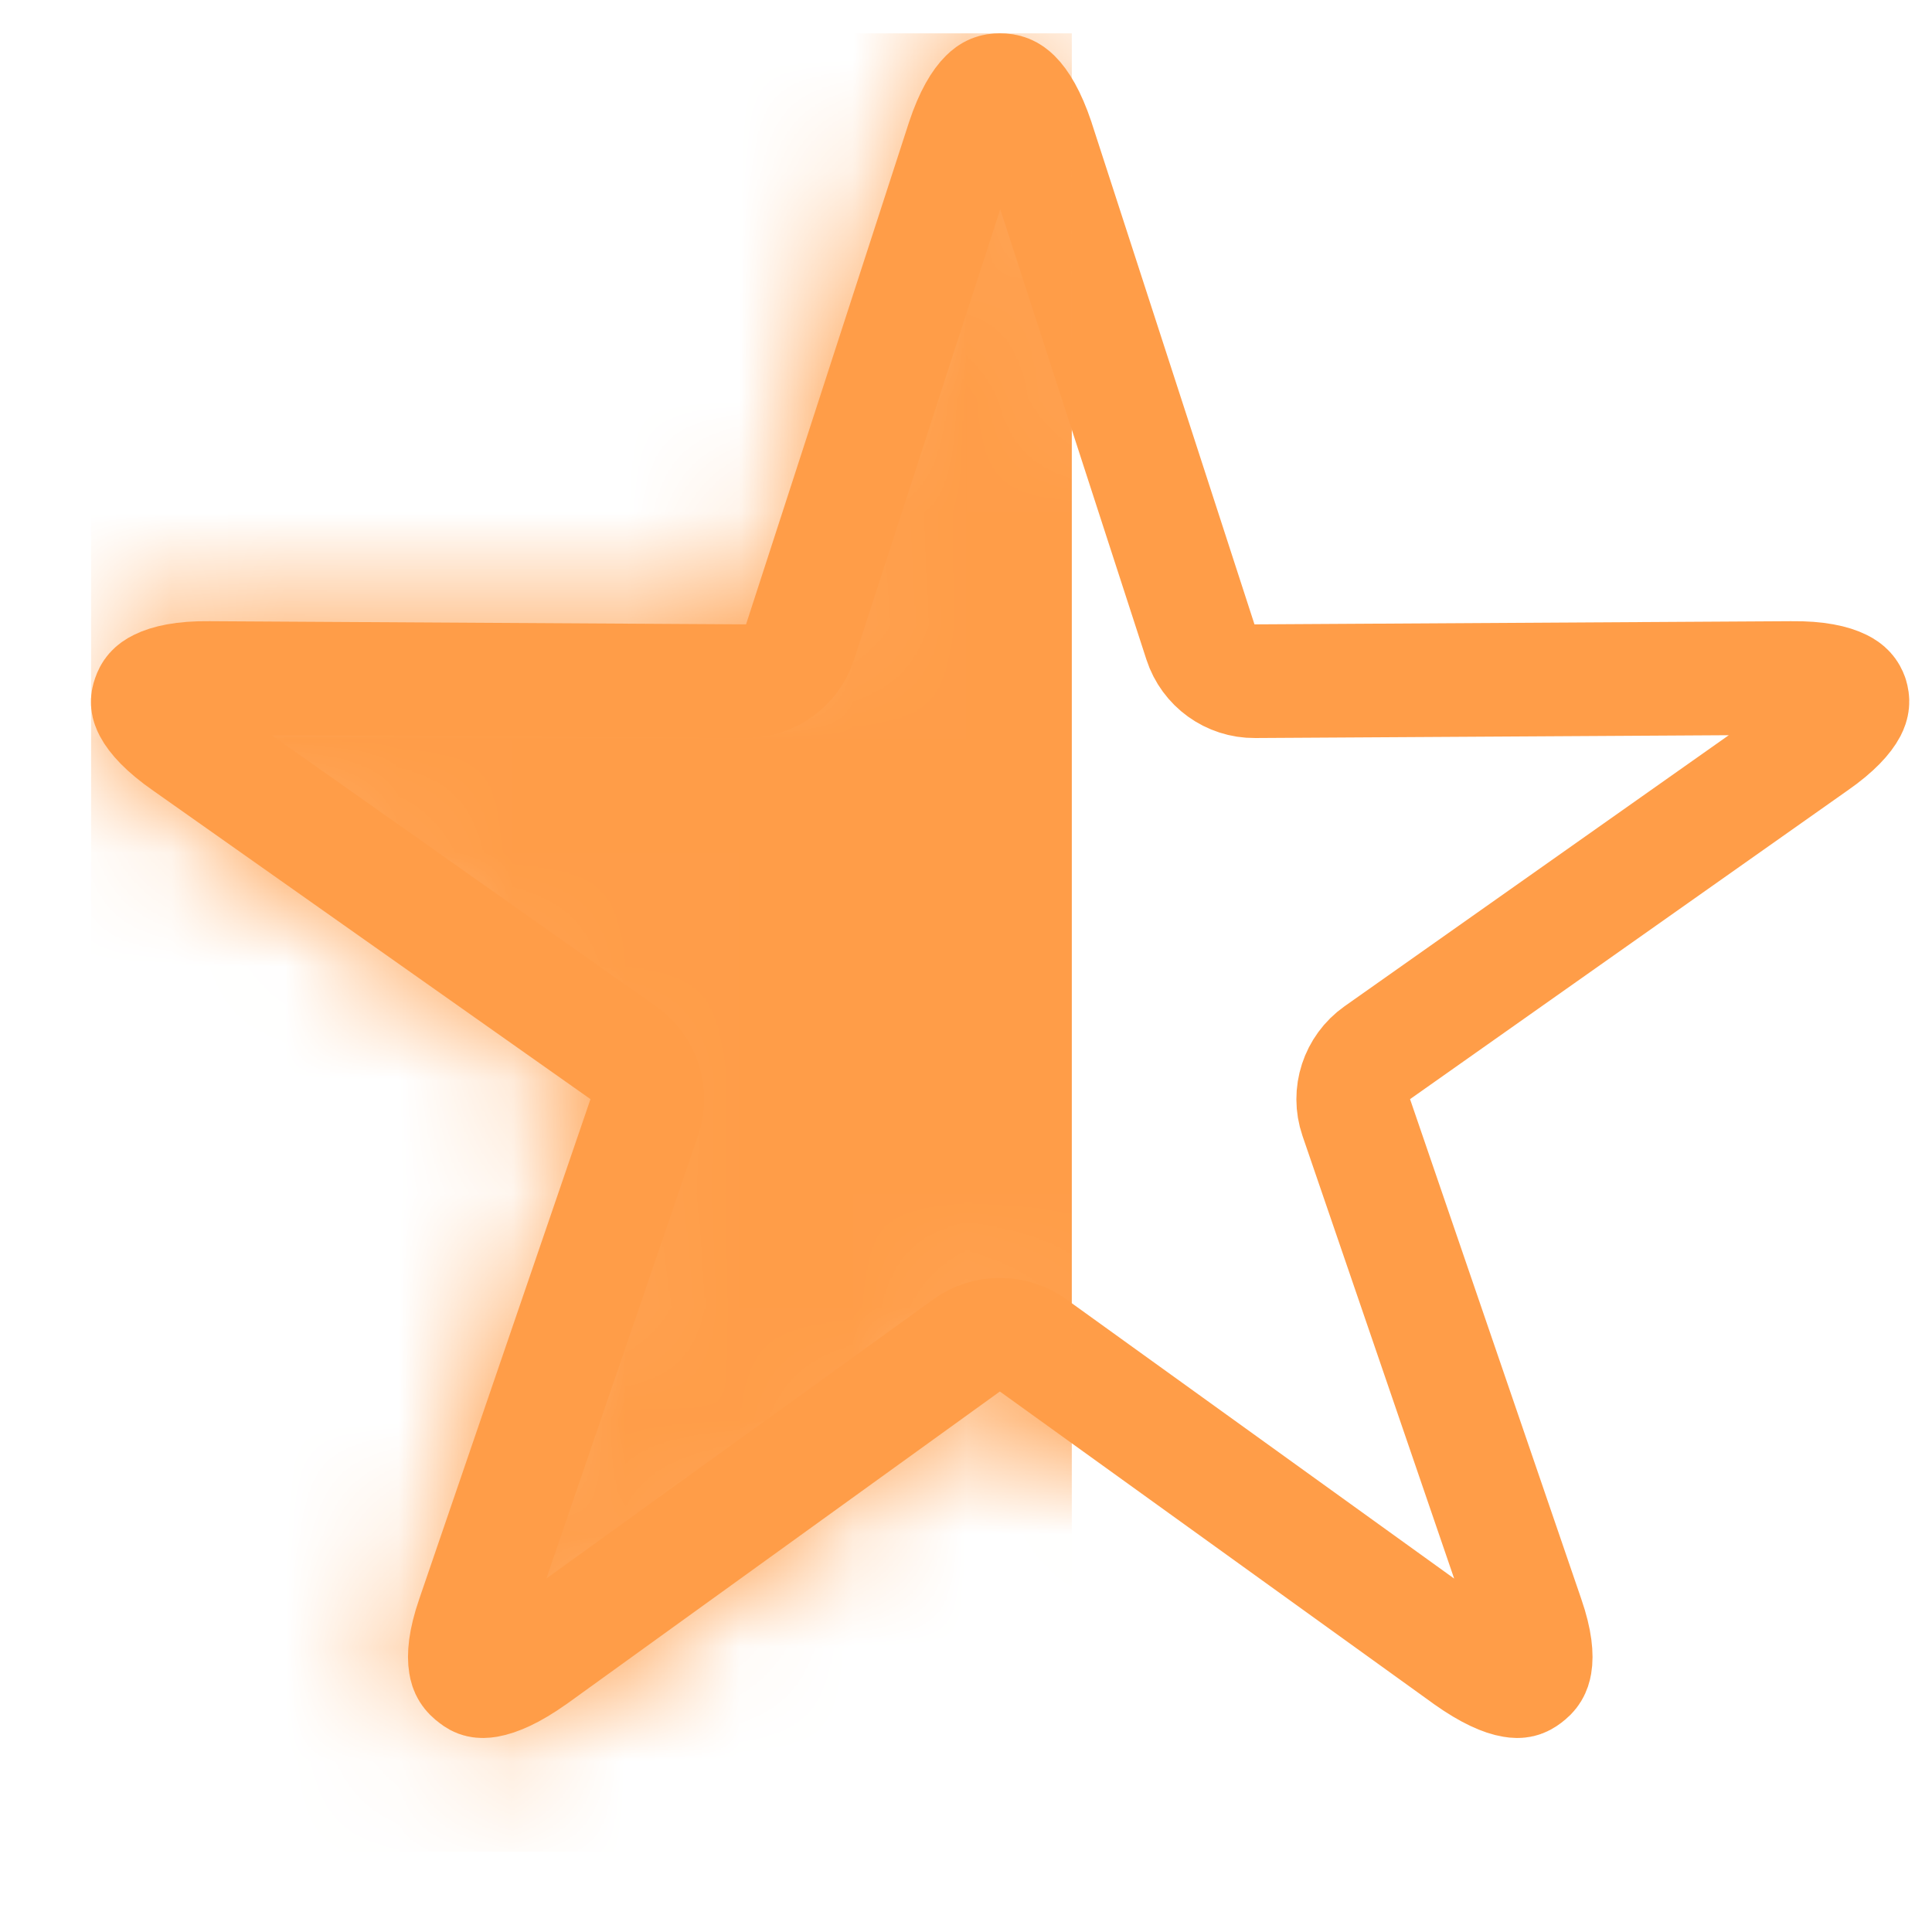<svg width="17" height="17" viewBox="0 0 17 17" fill="none" xmlns="http://www.w3.org/2000/svg">
<g clip-path="url(#clip0_48_5)">
<path d="M4.174 14.766L4.174 14.766L4.168 14.761C4.122 14.728 4.103 14.696 4.095 14.644C4.083 14.574 4.088 14.445 4.162 14.232H4.162L4.163 14.229L5.669 9.833C5.741 9.623 5.665 9.391 5.484 9.263L1.637 6.549L1.637 6.549L1.634 6.547C1.444 6.415 1.356 6.31 1.321 6.244C1.296 6.197 1.295 6.171 1.309 6.132L1.31 6.129C1.323 6.091 1.342 6.063 1.399 6.035C1.471 5.999 1.607 5.963 1.839 5.966L1.842 5.966L6.561 5.994C6.779 5.996 6.973 5.856 7.04 5.649L8.473 1.233C8.546 1.012 8.622 0.898 8.676 0.845C8.717 0.804 8.749 0.793 8.798 0.793C8.853 0.793 8.886 0.806 8.927 0.846C8.981 0.899 9.056 1.012 9.13 1.233C9.13 1.233 9.13 1.234 9.13 1.234L10.563 5.649C10.63 5.856 10.824 5.996 11.041 5.994L15.761 5.966L15.764 5.966C15.996 5.963 16.132 5.999 16.204 6.035C16.259 6.062 16.279 6.09 16.292 6.126C16.305 6.169 16.303 6.199 16.279 6.246C16.244 6.312 16.158 6.416 15.969 6.547L15.969 6.547L15.966 6.549L12.119 9.263C11.938 9.391 11.862 9.623 11.934 9.833L13.44 14.229L13.441 14.232C13.515 14.445 13.52 14.574 13.508 14.644C13.499 14.696 13.481 14.728 13.435 14.761L13.434 14.762C13.397 14.79 13.369 14.799 13.311 14.789C13.231 14.776 13.1 14.724 12.907 14.587C12.907 14.586 12.907 14.586 12.906 14.586L9.09 11.838C8.915 11.713 8.68 11.713 8.505 11.839L4.697 14.586C4.696 14.586 4.696 14.587 4.695 14.587C4.504 14.723 4.371 14.775 4.29 14.789C4.229 14.799 4.203 14.789 4.174 14.766Z" stroke="#FF9D48" stroke-linejoin="round"/>
<mask id="mask0_48_5" style="mask-type:alpha" maskUnits="userSpaceOnUse" x="0" y="0" width="17" height="16">
<path d="M4.174 14.766L4.174 14.766L4.168 14.761C4.122 14.728 4.103 14.696 4.095 14.644C4.083 14.574 4.088 14.445 4.162 14.232H4.162L4.163 14.229L5.669 9.833C5.741 9.623 5.665 9.391 5.484 9.263L1.637 6.549L1.637 6.549L1.634 6.547C1.444 6.415 1.356 6.31 1.321 6.244C1.296 6.197 1.295 6.171 1.309 6.132L1.31 6.129C1.323 6.091 1.342 6.063 1.399 6.035C1.471 5.999 1.607 5.963 1.839 5.966L1.842 5.966L6.561 5.994C6.779 5.996 6.973 5.856 7.04 5.649L8.473 1.233C8.546 1.012 8.622 0.898 8.676 0.845C8.717 0.804 8.749 0.793 8.798 0.793C8.853 0.793 8.886 0.806 8.927 0.846C8.981 0.899 9.056 1.012 9.13 1.233C9.13 1.233 9.13 1.234 9.13 1.234L10.563 5.649C10.63 5.856 10.824 5.996 11.041 5.994L15.761 5.966L15.764 5.966C15.996 5.963 16.132 5.999 16.204 6.035C16.259 6.062 16.279 6.09 16.292 6.126C16.305 6.169 16.303 6.199 16.279 6.246C16.244 6.312 16.158 6.416 15.969 6.547L15.969 6.547L15.966 6.549L12.119 9.263C11.938 9.391 11.862 9.623 11.934 9.833L13.44 14.229L13.441 14.232C13.515 14.445 13.52 14.574 13.508 14.644C13.499 14.696 13.481 14.728 13.435 14.761L13.434 14.762C13.397 14.79 13.369 14.799 13.311 14.789C13.231 14.776 13.1 14.724 12.907 14.587C12.907 14.586 12.907 14.586 12.906 14.586L9.09 11.838C8.915 11.713 8.68 11.713 8.505 11.839L4.697 14.586C4.696 14.586 4.696 14.587 4.695 14.587C4.504 14.723 4.371 14.775 4.29 14.789C4.229 14.799 4.203 14.789 4.174 14.766Z" fill="white" stroke="white" stroke-linejoin="round"/>
</mask>
<g mask="url(#mask0_48_5)">
<path d="M8.681 1.043H-0.012V15.793H8.681V1.043Z" fill="#FF9D48" stroke="#FF9D48" stroke-width="1.5"/>
</g>
</g>
<defs>
<clipPath id="clip0_48_5">
<rect width="16" height="16" fill="white" transform="translate(0.8 0.293)"/>
</clipPath>
</defs>
</svg>
